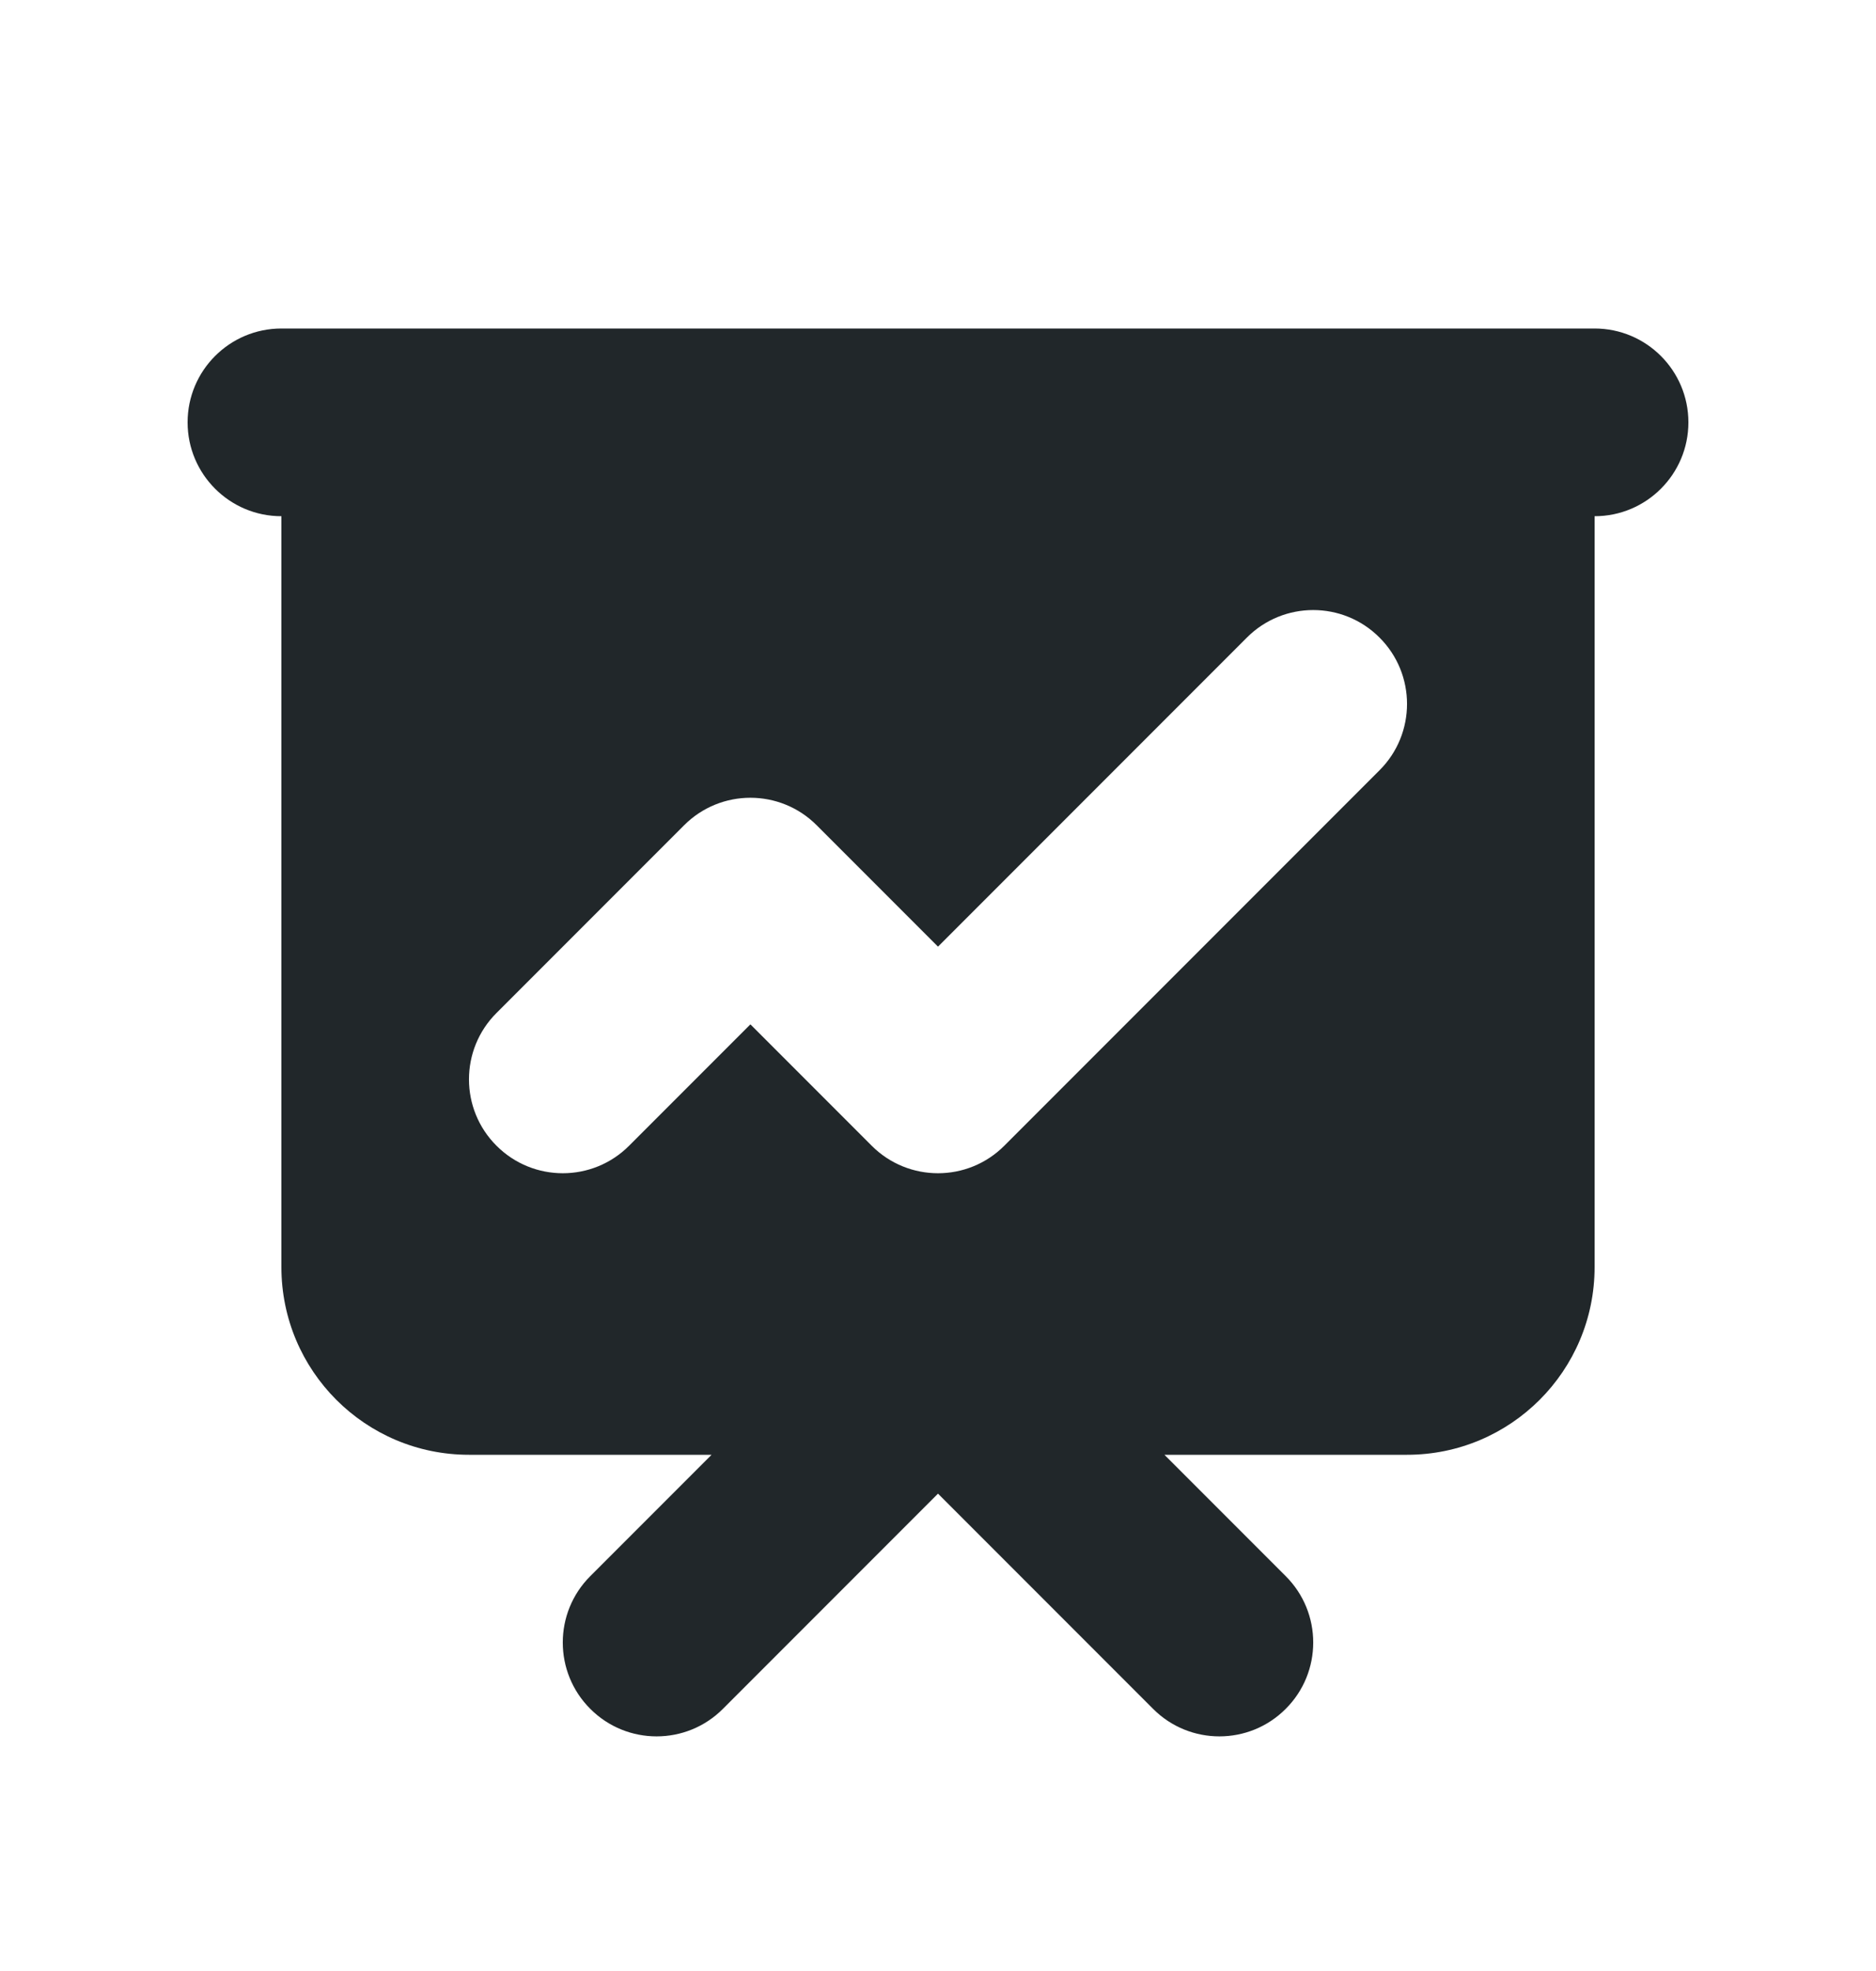 <svg width="20" height="21" viewBox="0 0 20 21" fill="none" xmlns="http://www.w3.org/2000/svg">
<path fill-rule="evenodd" clip-rule="evenodd" d="M3 3.5C2.448 3.5 2 3.948 2 4.5C2 5.052 2.448 5.5 3 5.5V13.5C3 14.605 3.895 15.5 5 15.5H7.586L6.293 16.793C5.902 17.183 5.902 17.817 6.293 18.207C6.683 18.598 7.317 18.598 7.707 18.207L10 15.914L12.293 18.207C12.683 18.598 13.317 18.598 13.707 18.207C14.098 17.817 14.098 17.183 13.707 16.793L12.414 15.5H15C16.105 15.5 17 14.605 17 13.5V5.5C17.552 5.5 18 5.052 18 4.5C18 3.948 17.552 3.5 17 3.5H3ZM14.707 8.207C15.098 7.817 15.098 7.183 14.707 6.793C14.317 6.402 13.683 6.402 13.293 6.793L10 10.086L8.707 8.793C8.317 8.402 7.683 8.402 7.293 8.793L5.293 10.793C4.902 11.183 4.902 11.817 5.293 12.207C5.683 12.598 6.317 12.598 6.707 12.207L8 10.914L9.293 12.207C9.683 12.598 10.317 12.598 10.707 12.207L14.707 8.207Z" fill="#21272A"/>
</svg>
